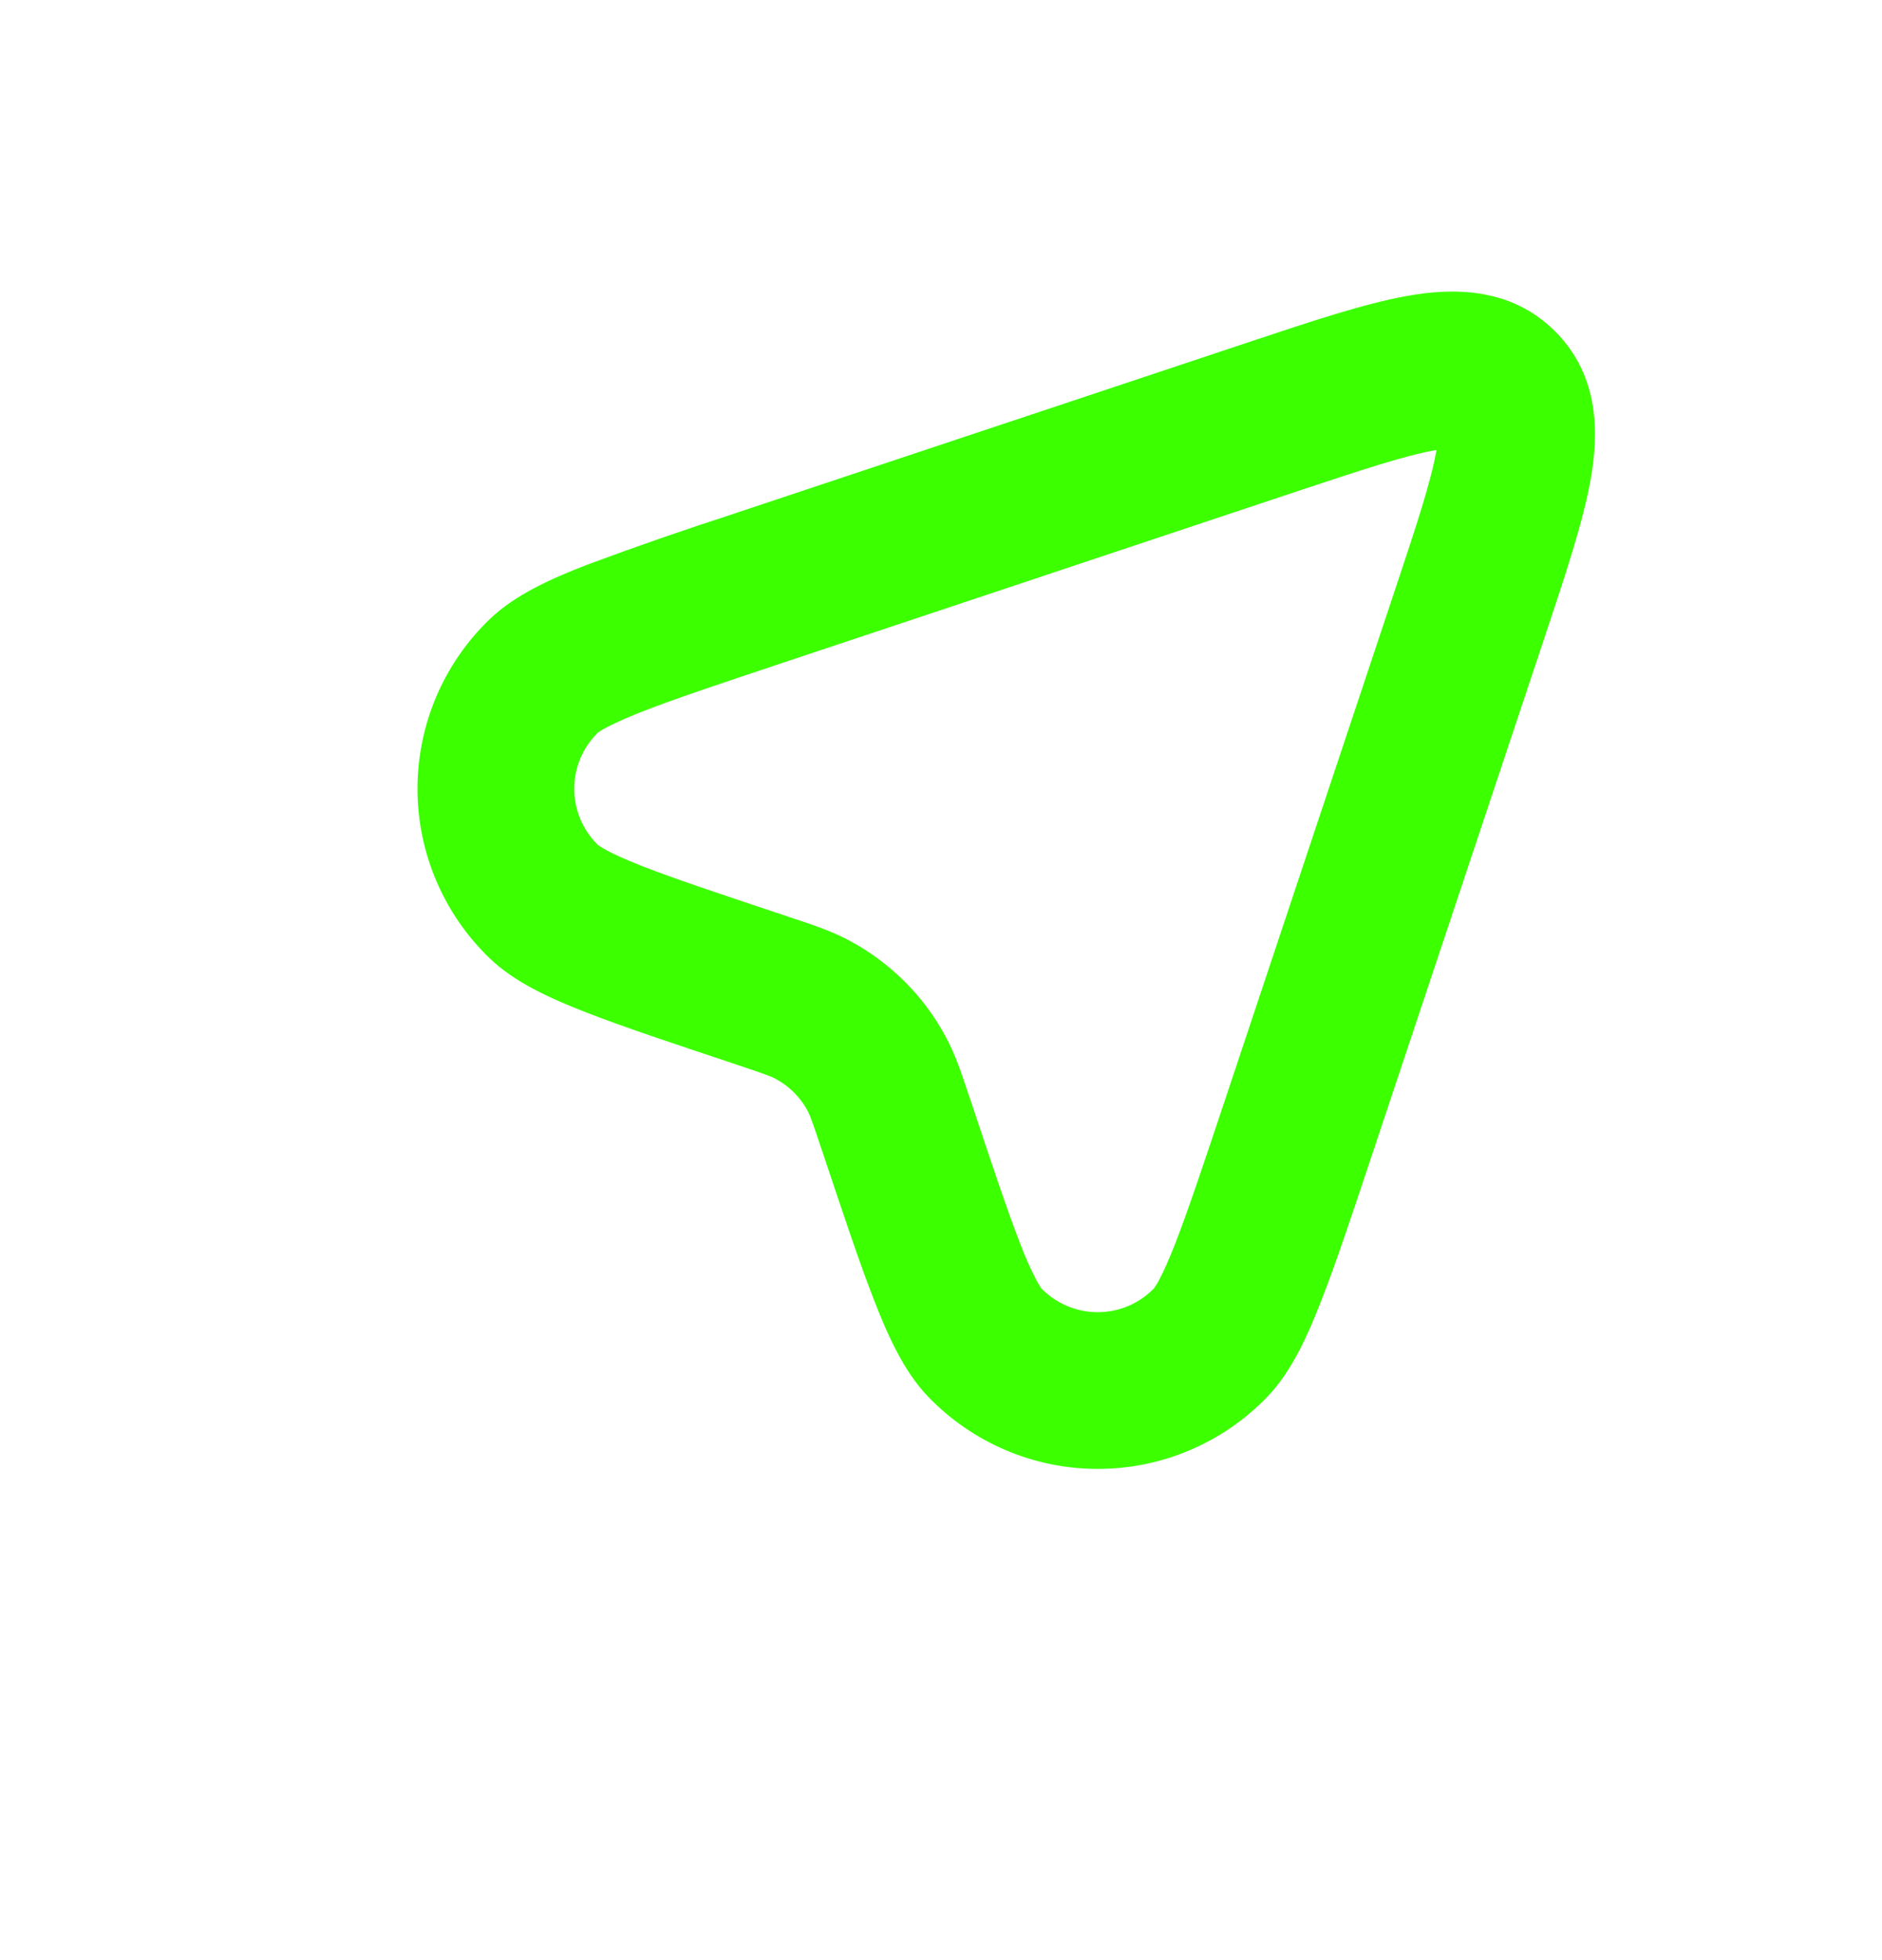 <svg width="24" height="25" viewBox="0 0 24 25" fill="none" xmlns="http://www.w3.org/2000/svg">
<path fill-rule="evenodd" clip-rule="evenodd" d="M18.297 5.743C17.917 5.811 17.381 5.987 16.521 6.273L10.029 8.438C9.201 8.714 8.617 8.909 8.197 9.073C8.044 9.132 7.893 9.198 7.745 9.272C7.659 9.317 7.629 9.342 7.627 9.342C7.531 9.435 7.455 9.547 7.402 9.67C7.35 9.794 7.323 9.926 7.323 10.06C7.323 10.194 7.35 10.327 7.402 10.451C7.455 10.574 7.531 10.686 7.627 10.779C7.665 10.805 7.705 10.829 7.745 10.85C7.845 10.903 7.99 10.968 8.197 11.05C8.617 11.213 9.201 11.408 10.029 11.684L10.085 11.703C10.358 11.793 10.598 11.873 10.819 11.99C11.352 12.272 11.788 12.707 12.069 13.24C12.186 13.46 12.266 13.7 12.356 13.974L12.376 14.03C12.651 14.858 12.846 15.442 13.01 15.862C13.067 16.017 13.134 16.168 13.209 16.314C13.254 16.4 13.279 16.43 13.279 16.432C13.373 16.528 13.484 16.605 13.608 16.657C13.731 16.709 13.864 16.736 13.998 16.736C14.132 16.736 14.265 16.709 14.388 16.657C14.511 16.605 14.623 16.528 14.716 16.432C14.743 16.394 14.767 16.355 14.787 16.314C14.84 16.214 14.905 16.069 14.987 15.861C15.15 15.441 15.345 14.858 15.621 14.031L17.784 7.54C18.071 6.68 18.247 6.142 18.314 5.763L18.319 5.74L18.297 5.743ZM17.947 3.774C18.497 3.676 19.252 3.647 19.832 4.227C20.412 4.807 20.382 5.561 20.285 6.112C20.189 6.654 19.962 7.333 19.707 8.099L19.683 8.171L17.519 14.661L17.509 14.691C17.245 15.483 17.035 16.115 16.85 16.587C16.677 17.032 16.472 17.492 16.162 17.814C15.883 18.105 15.547 18.337 15.175 18.495C14.803 18.654 14.403 18.735 13.999 18.735C13.595 18.735 13.196 18.654 12.824 18.495C12.452 18.337 12.116 18.105 11.836 17.814C11.526 17.492 11.321 17.032 11.148 16.587C10.963 16.115 10.753 15.483 10.488 14.69L10.478 14.662C10.358 14.301 10.331 14.229 10.302 14.174C10.209 13.996 10.063 13.851 9.885 13.757C9.83 13.727 9.758 13.701 9.397 13.58L9.369 13.57C8.576 13.306 7.944 13.096 7.471 12.911C7.027 12.738 6.567 12.533 6.245 12.223C5.954 11.943 5.722 11.607 5.564 11.235C5.406 10.864 5.324 10.464 5.324 10.06C5.324 9.656 5.406 9.256 5.564 8.884C5.722 8.513 5.954 8.177 6.245 7.897C6.567 7.587 7.027 7.382 7.471 7.209C8.099 6.975 8.732 6.755 9.369 6.549L9.397 6.539L15.888 4.376L15.96 4.352C16.726 4.097 17.405 3.87 17.947 3.774Z" fill="#3CFF00"/>
</svg>
